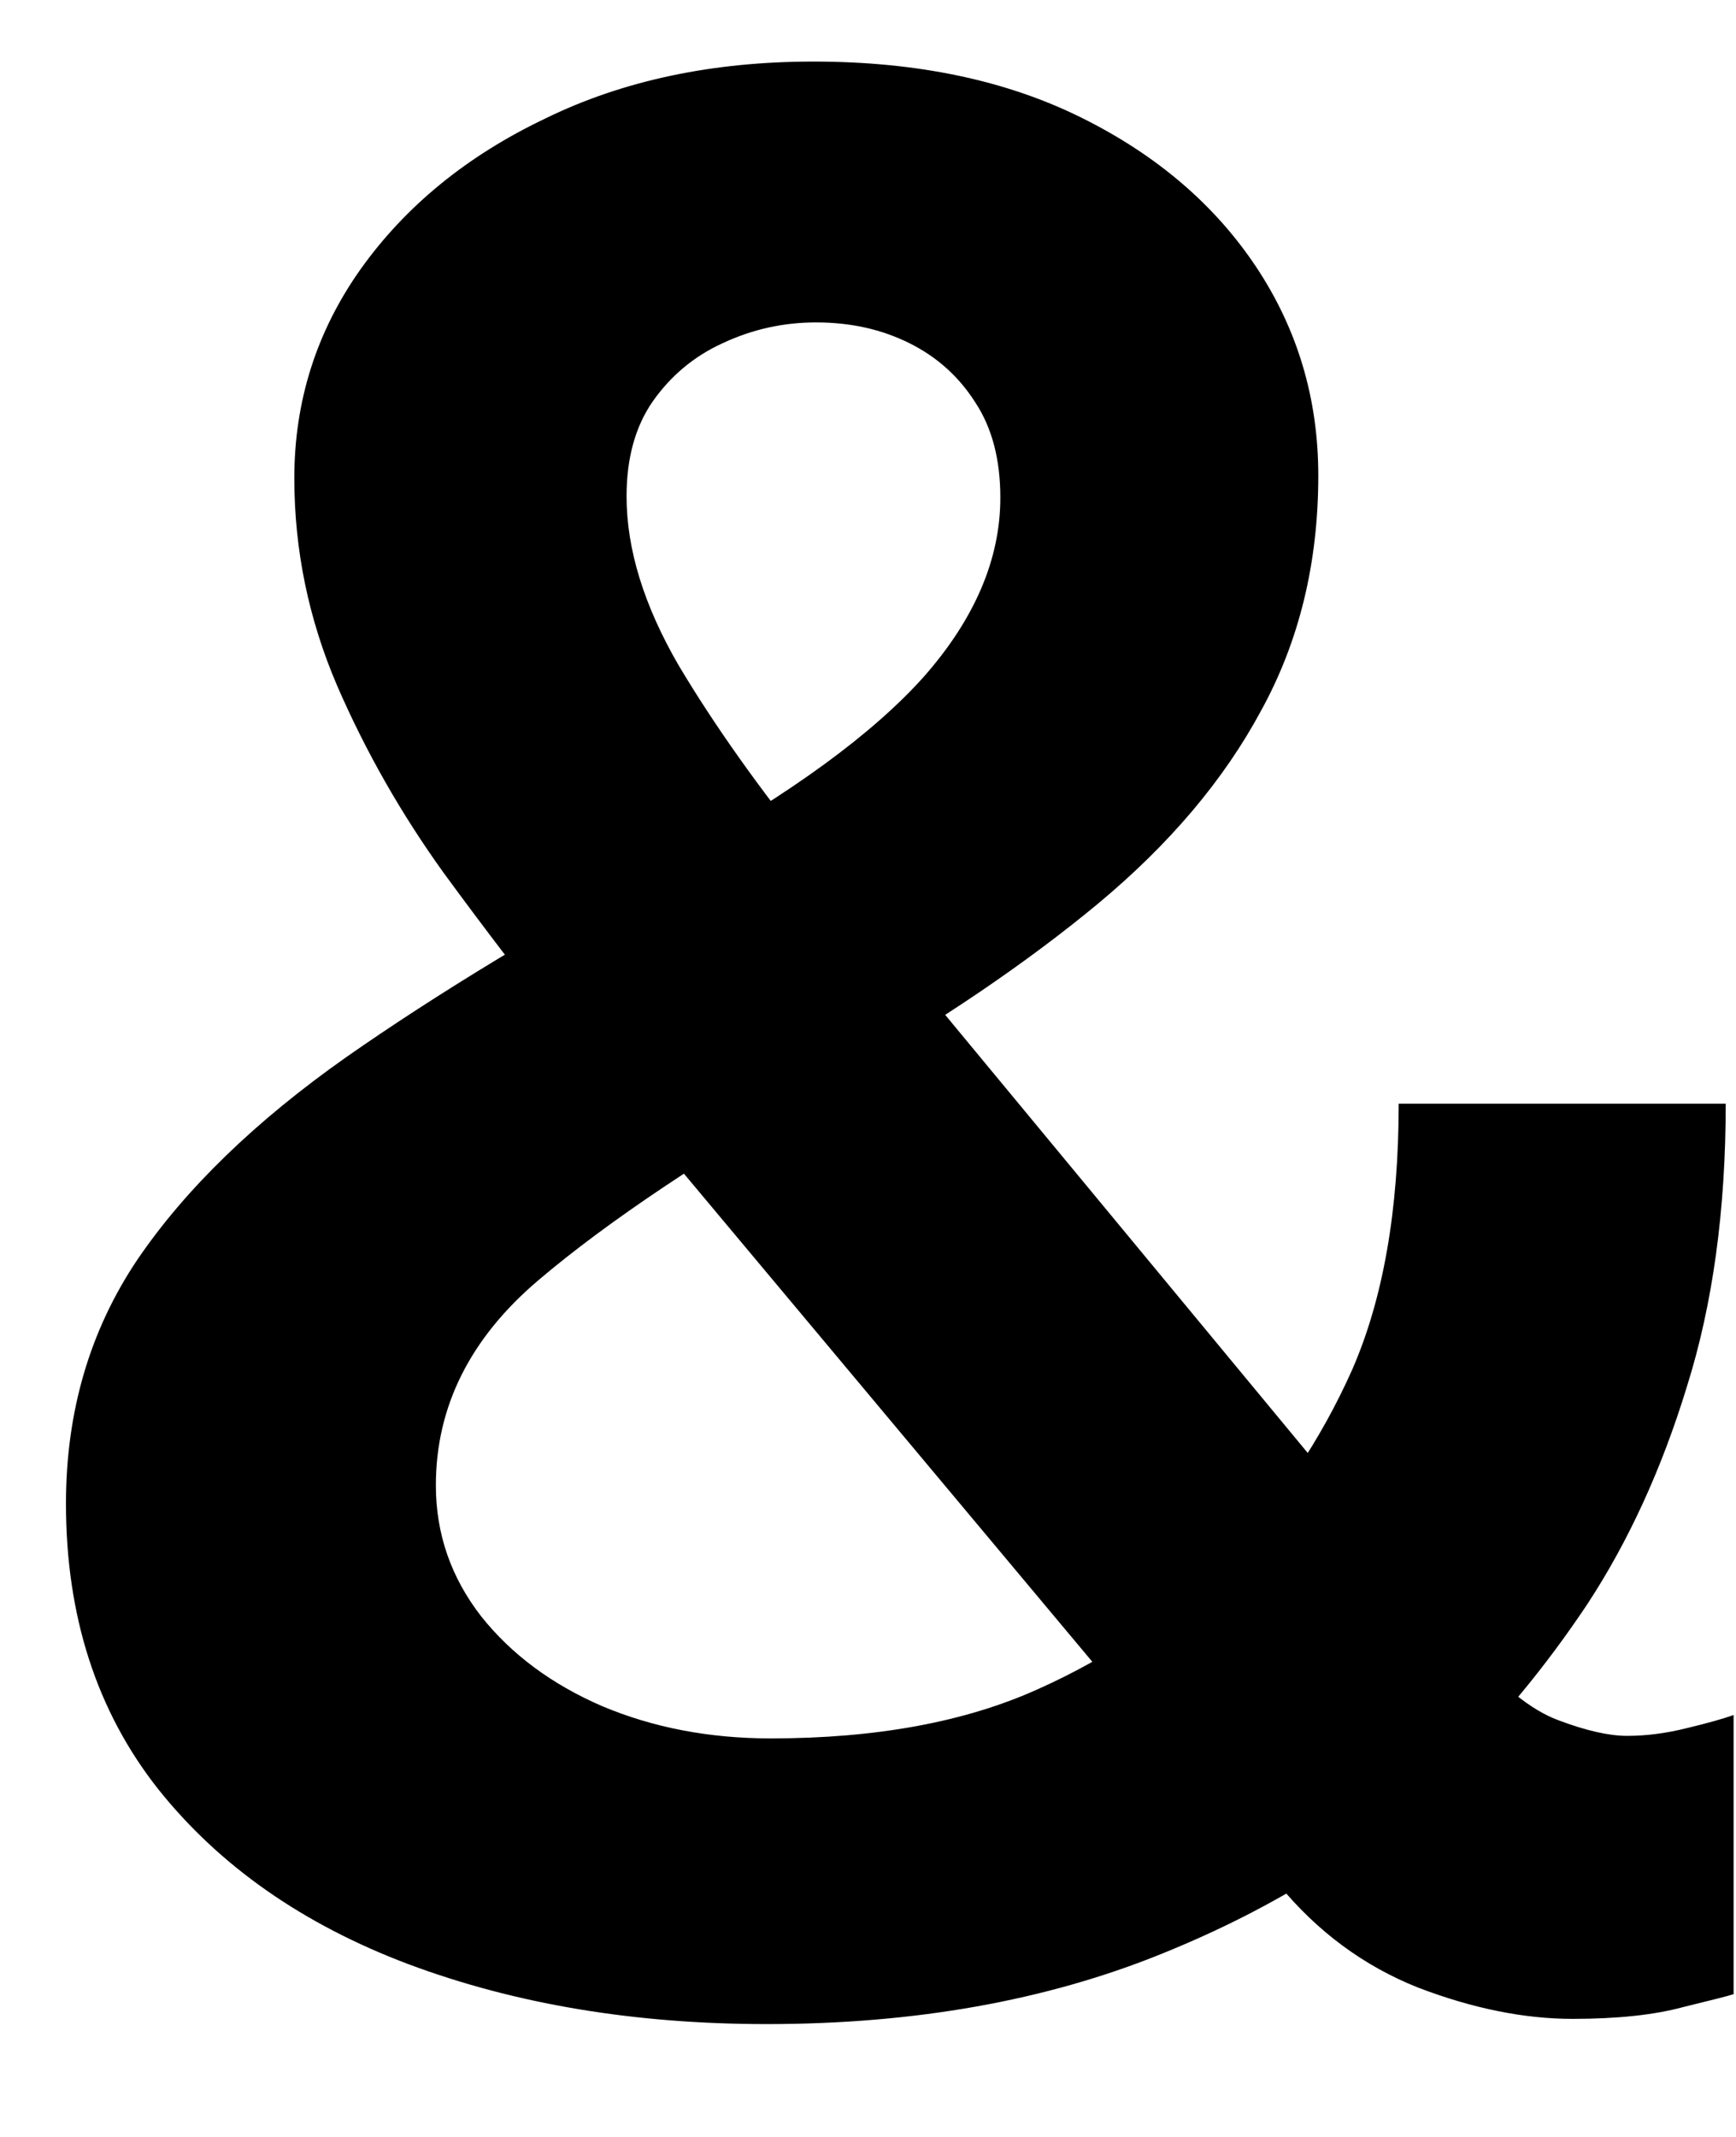 <svg width="13" height="16" viewBox="0 0 13 16" fill="none" xmlns="http://www.w3.org/2000/svg">
<path d="M5.742 15.155C4.751 15.155 3.857 15.005 3.06 14.707C2.269 14.409 1.644 13.972 1.184 13.395C0.724 12.812 0.494 12.1 0.494 11.258C0.494 10.571 0.672 9.962 1.029 9.431C1.391 8.899 1.913 8.394 2.593 7.915C3.28 7.435 4.109 6.933 5.081 6.408C5.923 5.942 6.535 5.495 6.918 5.067C7.3 4.633 7.491 4.186 7.491 3.726C7.491 3.441 7.429 3.205 7.306 3.017C7.183 2.822 7.018 2.673 6.811 2.57C6.603 2.466 6.37 2.414 6.111 2.414C5.865 2.414 5.632 2.466 5.411 2.57C5.198 2.667 5.023 2.813 4.887 3.007C4.757 3.195 4.692 3.431 4.692 3.716C4.692 4.112 4.822 4.533 5.081 4.98C5.347 5.427 5.687 5.906 6.101 6.418L10.999 12.336C11.239 12.621 11.462 12.803 11.67 12.88C11.877 12.958 12.049 12.997 12.185 12.997C12.327 12.997 12.476 12.978 12.632 12.939C12.794 12.9 12.91 12.867 12.982 12.841V14.931C12.943 14.944 12.816 14.976 12.603 15.028C12.389 15.086 12.113 15.116 11.777 15.116C11.414 15.116 11.028 15.038 10.62 14.882C10.212 14.72 9.862 14.461 9.571 14.105L4.245 7.74C3.947 7.37 3.64 6.969 3.322 6.535C3.005 6.094 2.739 5.628 2.525 5.135C2.311 4.636 2.204 4.118 2.204 3.58C2.204 3.004 2.37 2.482 2.7 2.016C3.037 1.543 3.497 1.167 4.08 0.889C4.663 0.603 5.334 0.461 6.092 0.461C6.863 0.461 7.53 0.6 8.094 0.879C8.657 1.157 9.094 1.53 9.405 1.996C9.716 2.463 9.872 2.984 9.872 3.561C9.872 4.215 9.729 4.802 9.444 5.32C9.166 5.838 8.758 6.321 8.22 6.768C7.689 7.208 7.044 7.646 6.286 8.08C5.301 8.643 4.55 9.145 4.031 9.586C3.52 10.02 3.264 10.532 3.264 11.121C3.264 11.484 3.377 11.811 3.604 12.103C3.831 12.388 4.132 12.611 4.508 12.774C4.89 12.935 5.311 13.016 5.771 13.016C6.561 13.016 7.229 12.893 7.773 12.647C8.324 12.401 8.79 12.077 9.172 11.675C9.574 11.254 9.891 10.781 10.125 10.257C10.358 9.725 10.474 9.061 10.474 8.264H12.923C12.923 9.061 12.826 9.767 12.632 10.383C12.444 10.998 12.194 11.543 11.884 12.015C11.572 12.482 11.229 12.897 10.853 13.259C10.283 13.823 9.564 14.28 8.696 14.63C7.834 14.979 6.85 15.155 5.742 15.155Z" fill="currentColor"/>
</svg>
